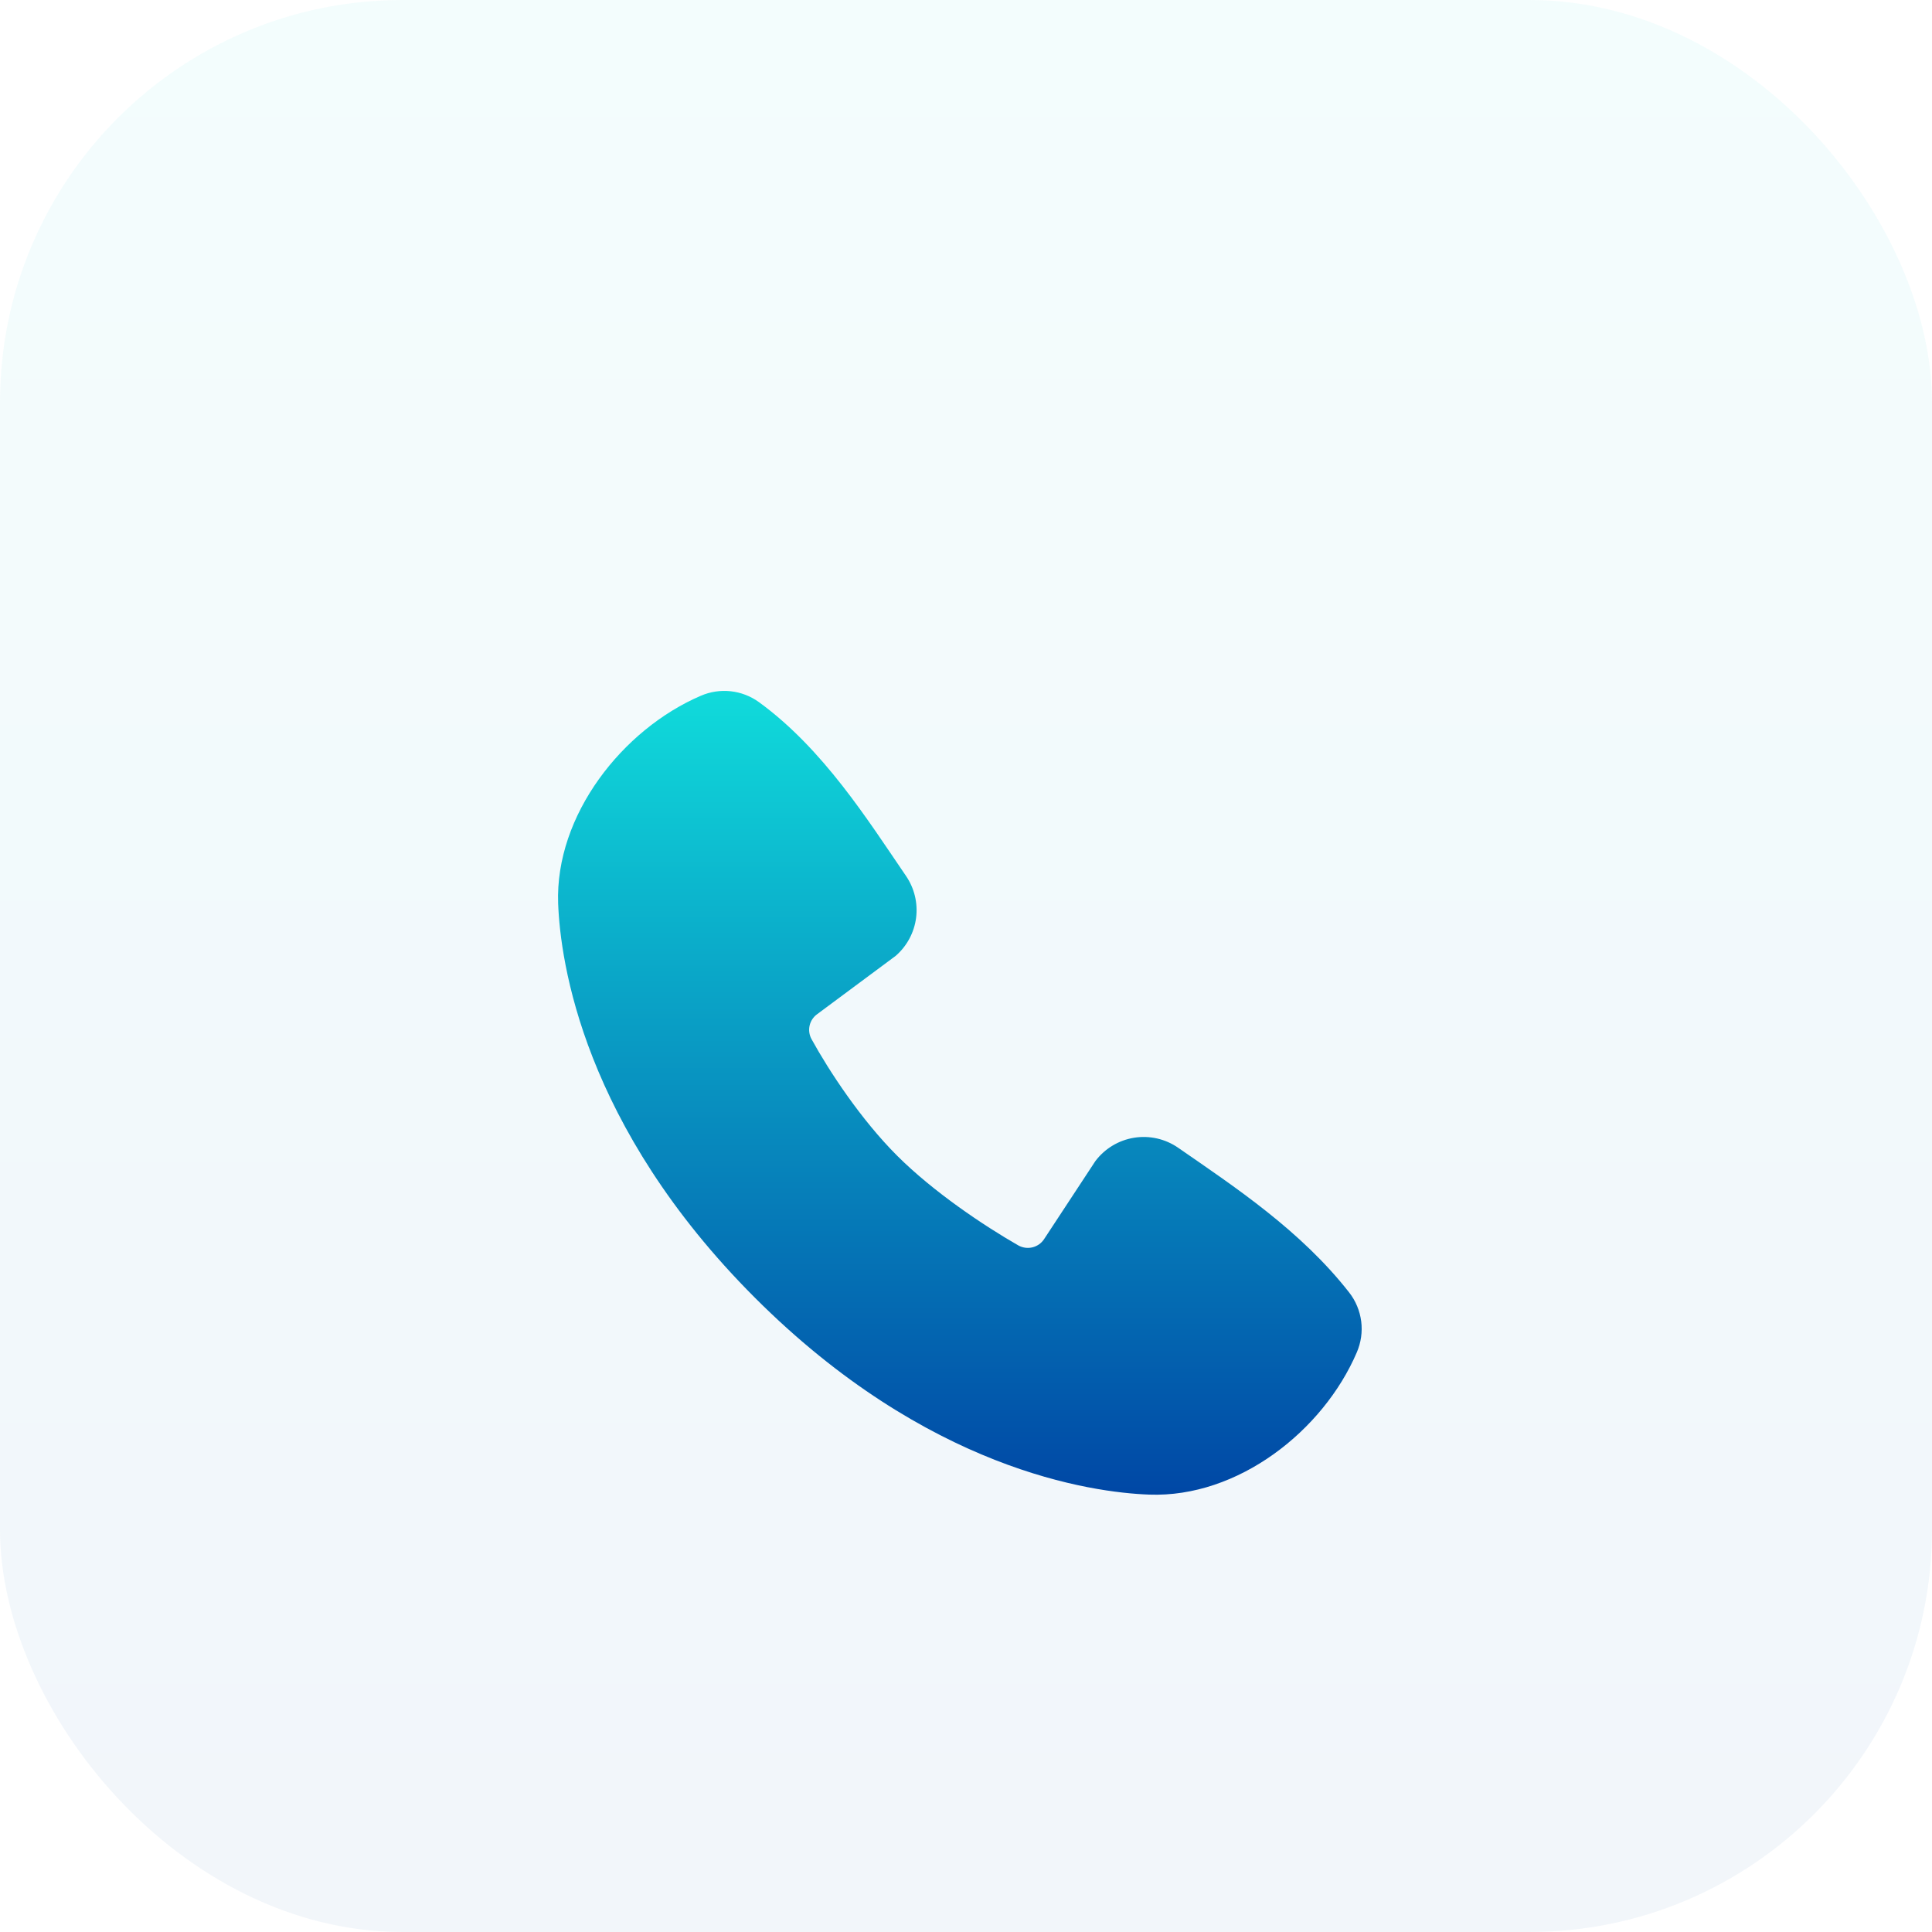 <svg width="48" height="48" viewBox="0 0 48 48" fill="none" xmlns="http://www.w3.org/2000/svg">
<rect width="48" height="48" rx="10" fill="url(#paint0_linear_517_8253)" fill-opacity="0.05"/>
<g filter="url(#filter0_di_517_8253)">
<path fill-rule="evenodd" clip-rule="evenodd" d="M28.552 34.133C27.112 34.08 23.031 33.516 18.757 29.243C14.484 24.969 13.921 20.889 13.867 19.448C13.787 17.252 15.469 15.119 17.412 14.286C17.646 14.185 17.902 14.146 18.155 14.174C18.409 14.202 18.651 14.296 18.857 14.445C20.457 15.611 21.561 17.375 22.509 18.762C22.718 19.067 22.807 19.438 22.76 19.804C22.712 20.17 22.532 20.506 22.253 20.748L20.302 22.197C20.208 22.265 20.141 22.365 20.115 22.478C20.089 22.592 20.105 22.71 20.16 22.813C20.602 23.616 21.388 24.812 22.288 25.712C23.189 26.612 24.441 27.45 25.3 27.942C25.408 28.002 25.535 28.019 25.654 27.989C25.774 27.959 25.878 27.884 25.944 27.78L27.214 25.847C27.448 25.537 27.792 25.329 28.175 25.267C28.558 25.205 28.951 25.294 29.27 25.515C30.677 26.489 32.319 27.574 33.521 29.113C33.683 29.321 33.785 29.568 33.819 29.83C33.852 30.091 33.814 30.356 33.71 30.598C32.873 32.551 30.755 34.214 28.552 34.133Z" fill="url(#paint1_linear_517_8253)"/>
</g>
<defs>
<filter id="filter0_di_517_8253" x="4.864" y="8.166" width="37.966" height="37.97" filterUnits="userSpaceOnUse" color-interpolation-filters="sRGB">
<feFlood flood-opacity="0" result="BackgroundImageFix"/>
<feColorMatrix in="SourceAlpha" type="matrix" values="0 0 0 0 0 0 0 0 0 0 0 0 0 0 0 0 0 0 127 0" result="hardAlpha"/>
<feOffset dy="3"/>
<feGaussianBlur stdDeviation="4.5"/>
<feComposite in2="hardAlpha" operator="out"/>
<feColorMatrix type="matrix" values="0 0 0 0 1 0 0 0 0 1 0 0 0 0 1 0 0 0 0.2 0"/>
<feBlend mode="normal" in2="BackgroundImageFix" result="effect1_dropShadow_517_8253"/>
<feBlend mode="normal" in="SourceGraphic" in2="effect1_dropShadow_517_8253" result="shape"/>
<feColorMatrix in="SourceAlpha" type="matrix" values="0 0 0 0 0 0 0 0 0 0 0 0 0 0 0 0 0 0 127 0" result="hardAlpha"/>
<feOffset/>
<feGaussianBlur stdDeviation="1.244"/>
<feComposite in2="hardAlpha" operator="arithmetic" k2="-1" k3="1"/>
<feColorMatrix type="matrix" values="0 0 0 0 1 0 0 0 0 1 0 0 0 0 1 0 0 0 1 0"/>
<feBlend mode="normal" in2="shape" result="effect2_innerShadow_517_8253"/>
</filter>
<linearGradient id="paint0_linear_517_8253" x1="24" y1="0" x2="24" y2="48" gradientUnits="userSpaceOnUse">
<stop stop-color="#10DBDB"/>
<stop offset="1" stop-color="#0047A5"/>
</linearGradient>
<linearGradient id="paint1_linear_517_8253" x1="23.847" y1="14.165" x2="23.847" y2="34.136" gradientUnits="userSpaceOnUse">
<stop stop-color="#10DBDB"/>
<stop offset="1" stop-color="#0047A5"/>
</linearGradient>
</defs>
</svg>
